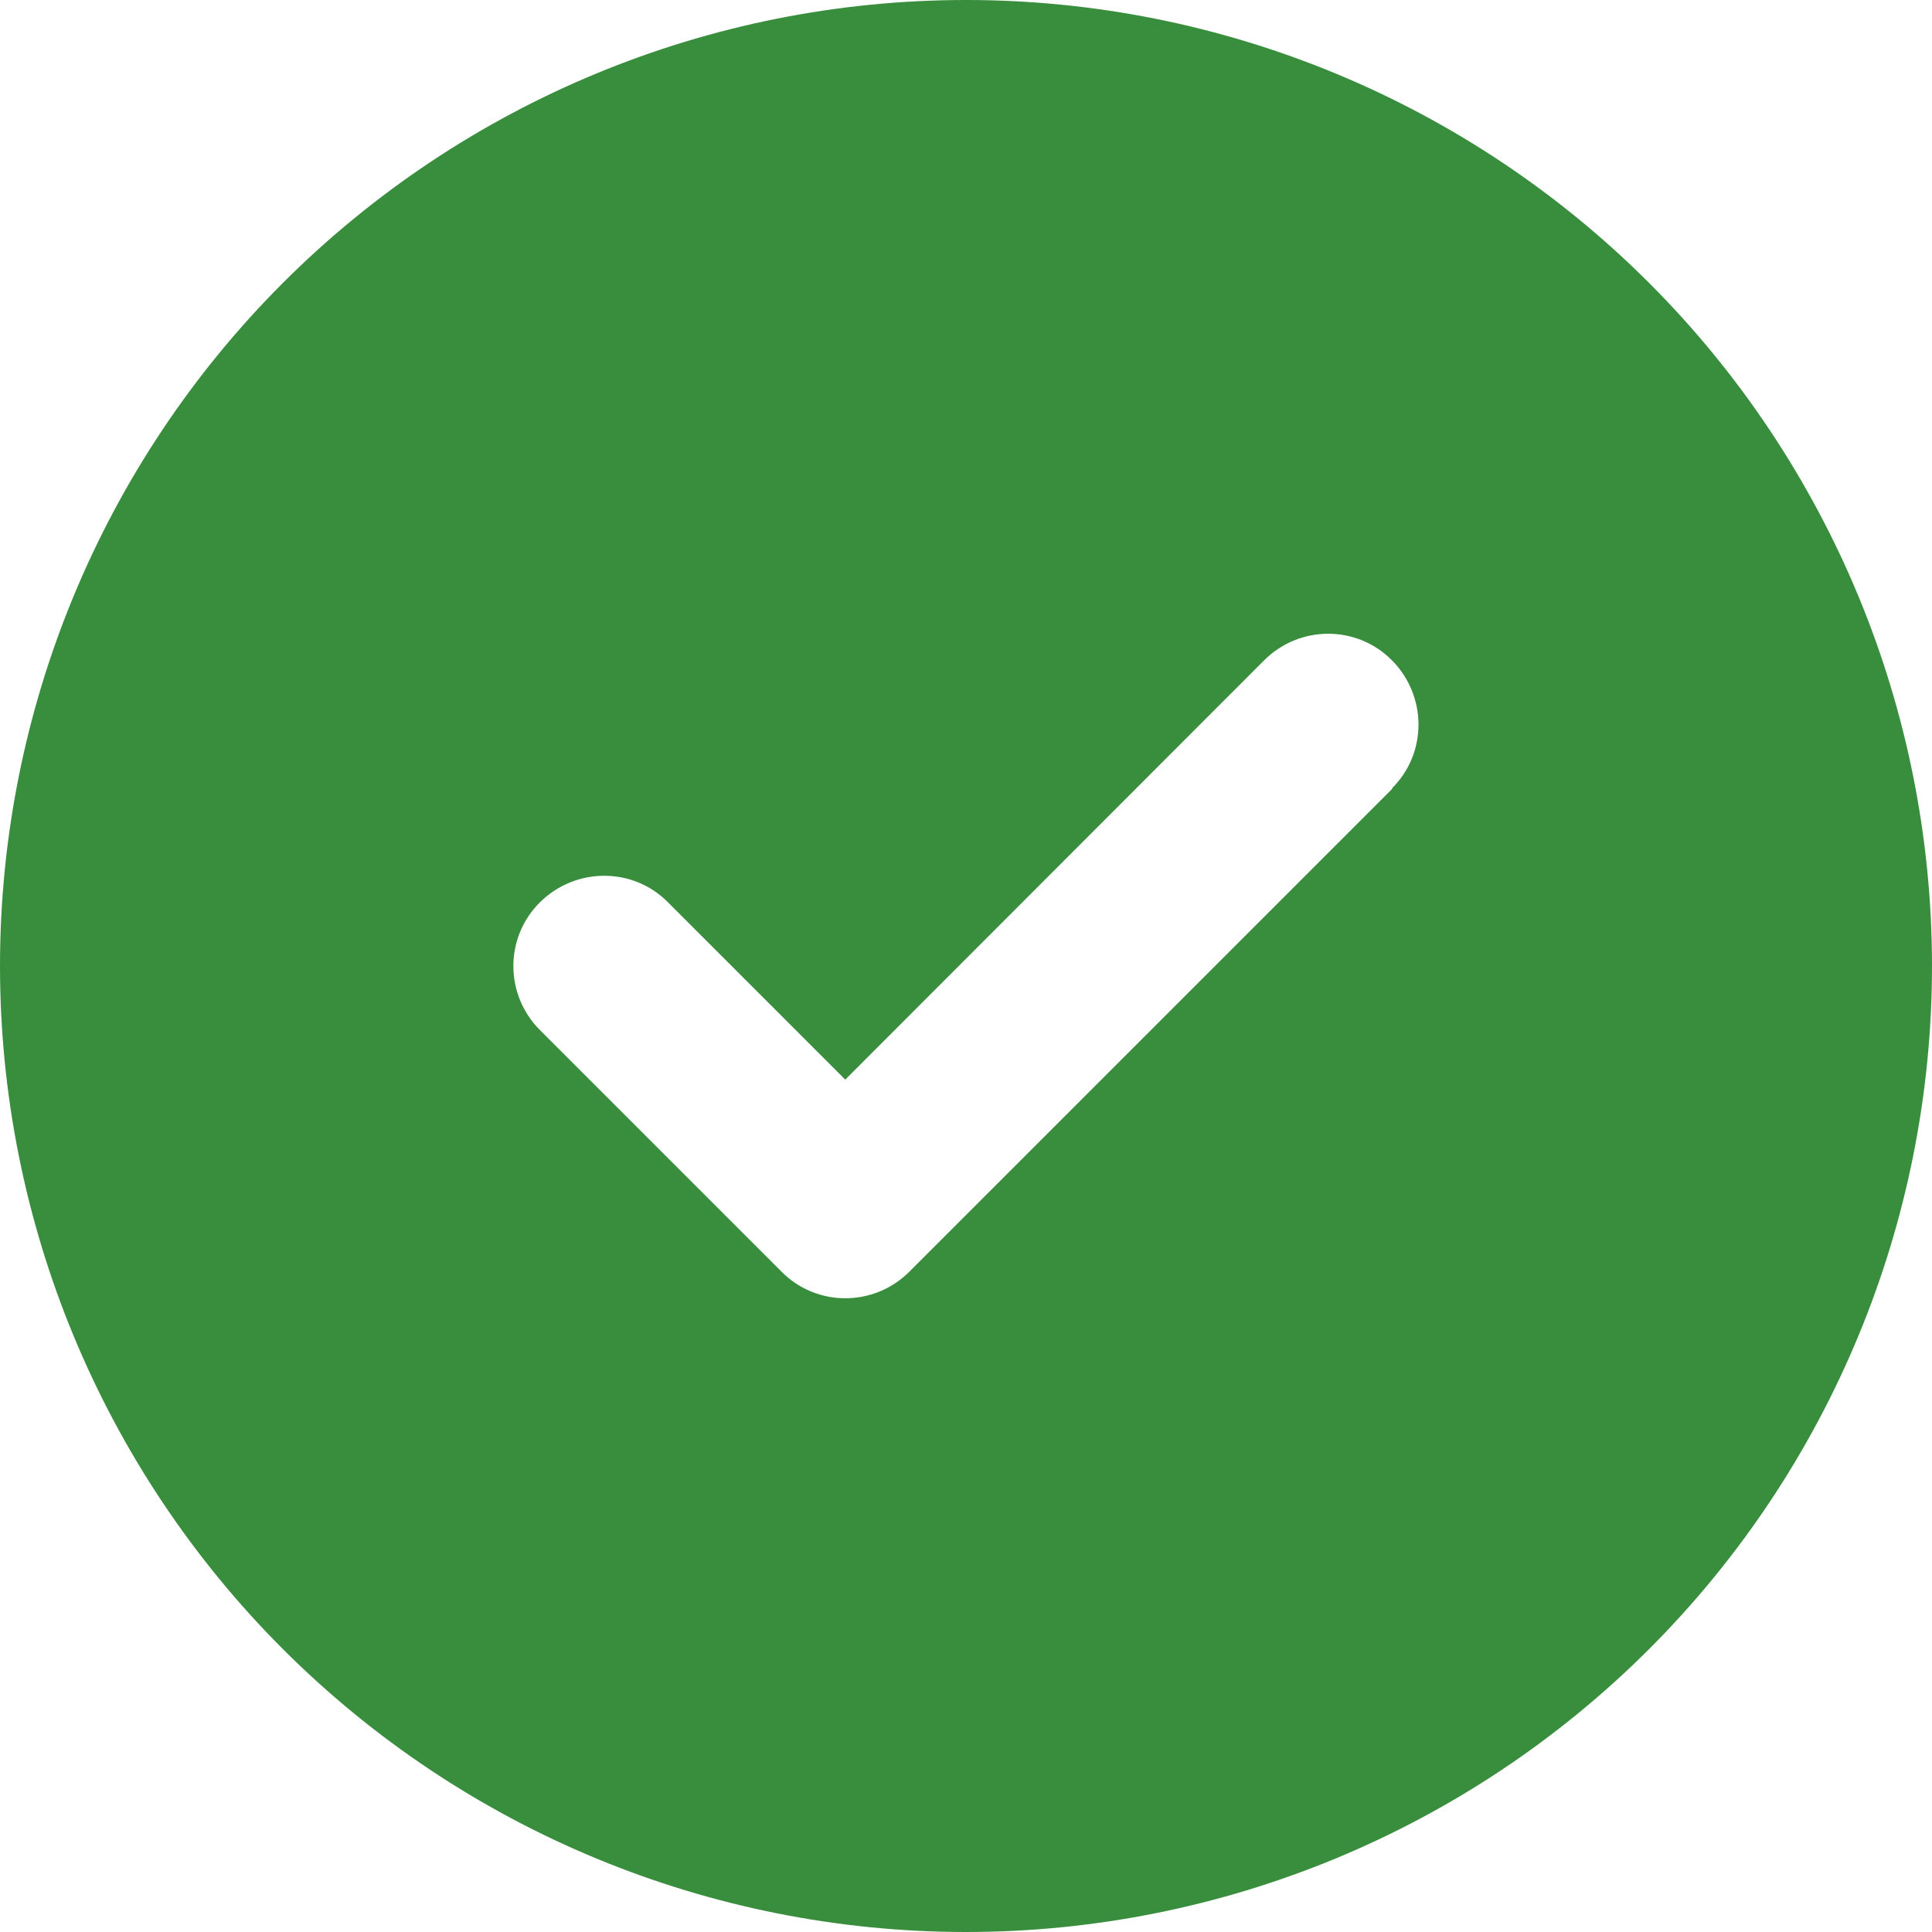 <svg width="30" height="30" viewBox="0 0 30 30" fill="none" xmlns="http://www.w3.org/2000/svg">
<path d="M15 30C18.978 30 22.794 28.42 25.607 25.607C28.42 22.794 30 18.978 30 15C30 11.022 28.42 7.206 25.607 4.393C22.794 1.58 18.978 0 15 0C11.022 0 7.206 1.58 4.393 4.393C1.58 7.206 0 11.022 0 15C0 18.978 1.58 22.794 4.393 25.607C7.206 28.42 11.022 30 15 30ZM21.621 12.246L14.121 19.746C13.57 20.297 12.68 20.297 12.135 19.746L8.385 15.996C7.834 15.445 7.834 14.555 8.385 14.01C8.936 13.465 9.826 13.459 10.371 14.01L13.125 16.764L19.629 10.254C20.18 9.703 21.07 9.703 21.615 10.254C22.16 10.805 22.166 11.695 21.615 12.24L21.621 12.246Z" fill="#388E3C"/>
</svg>
